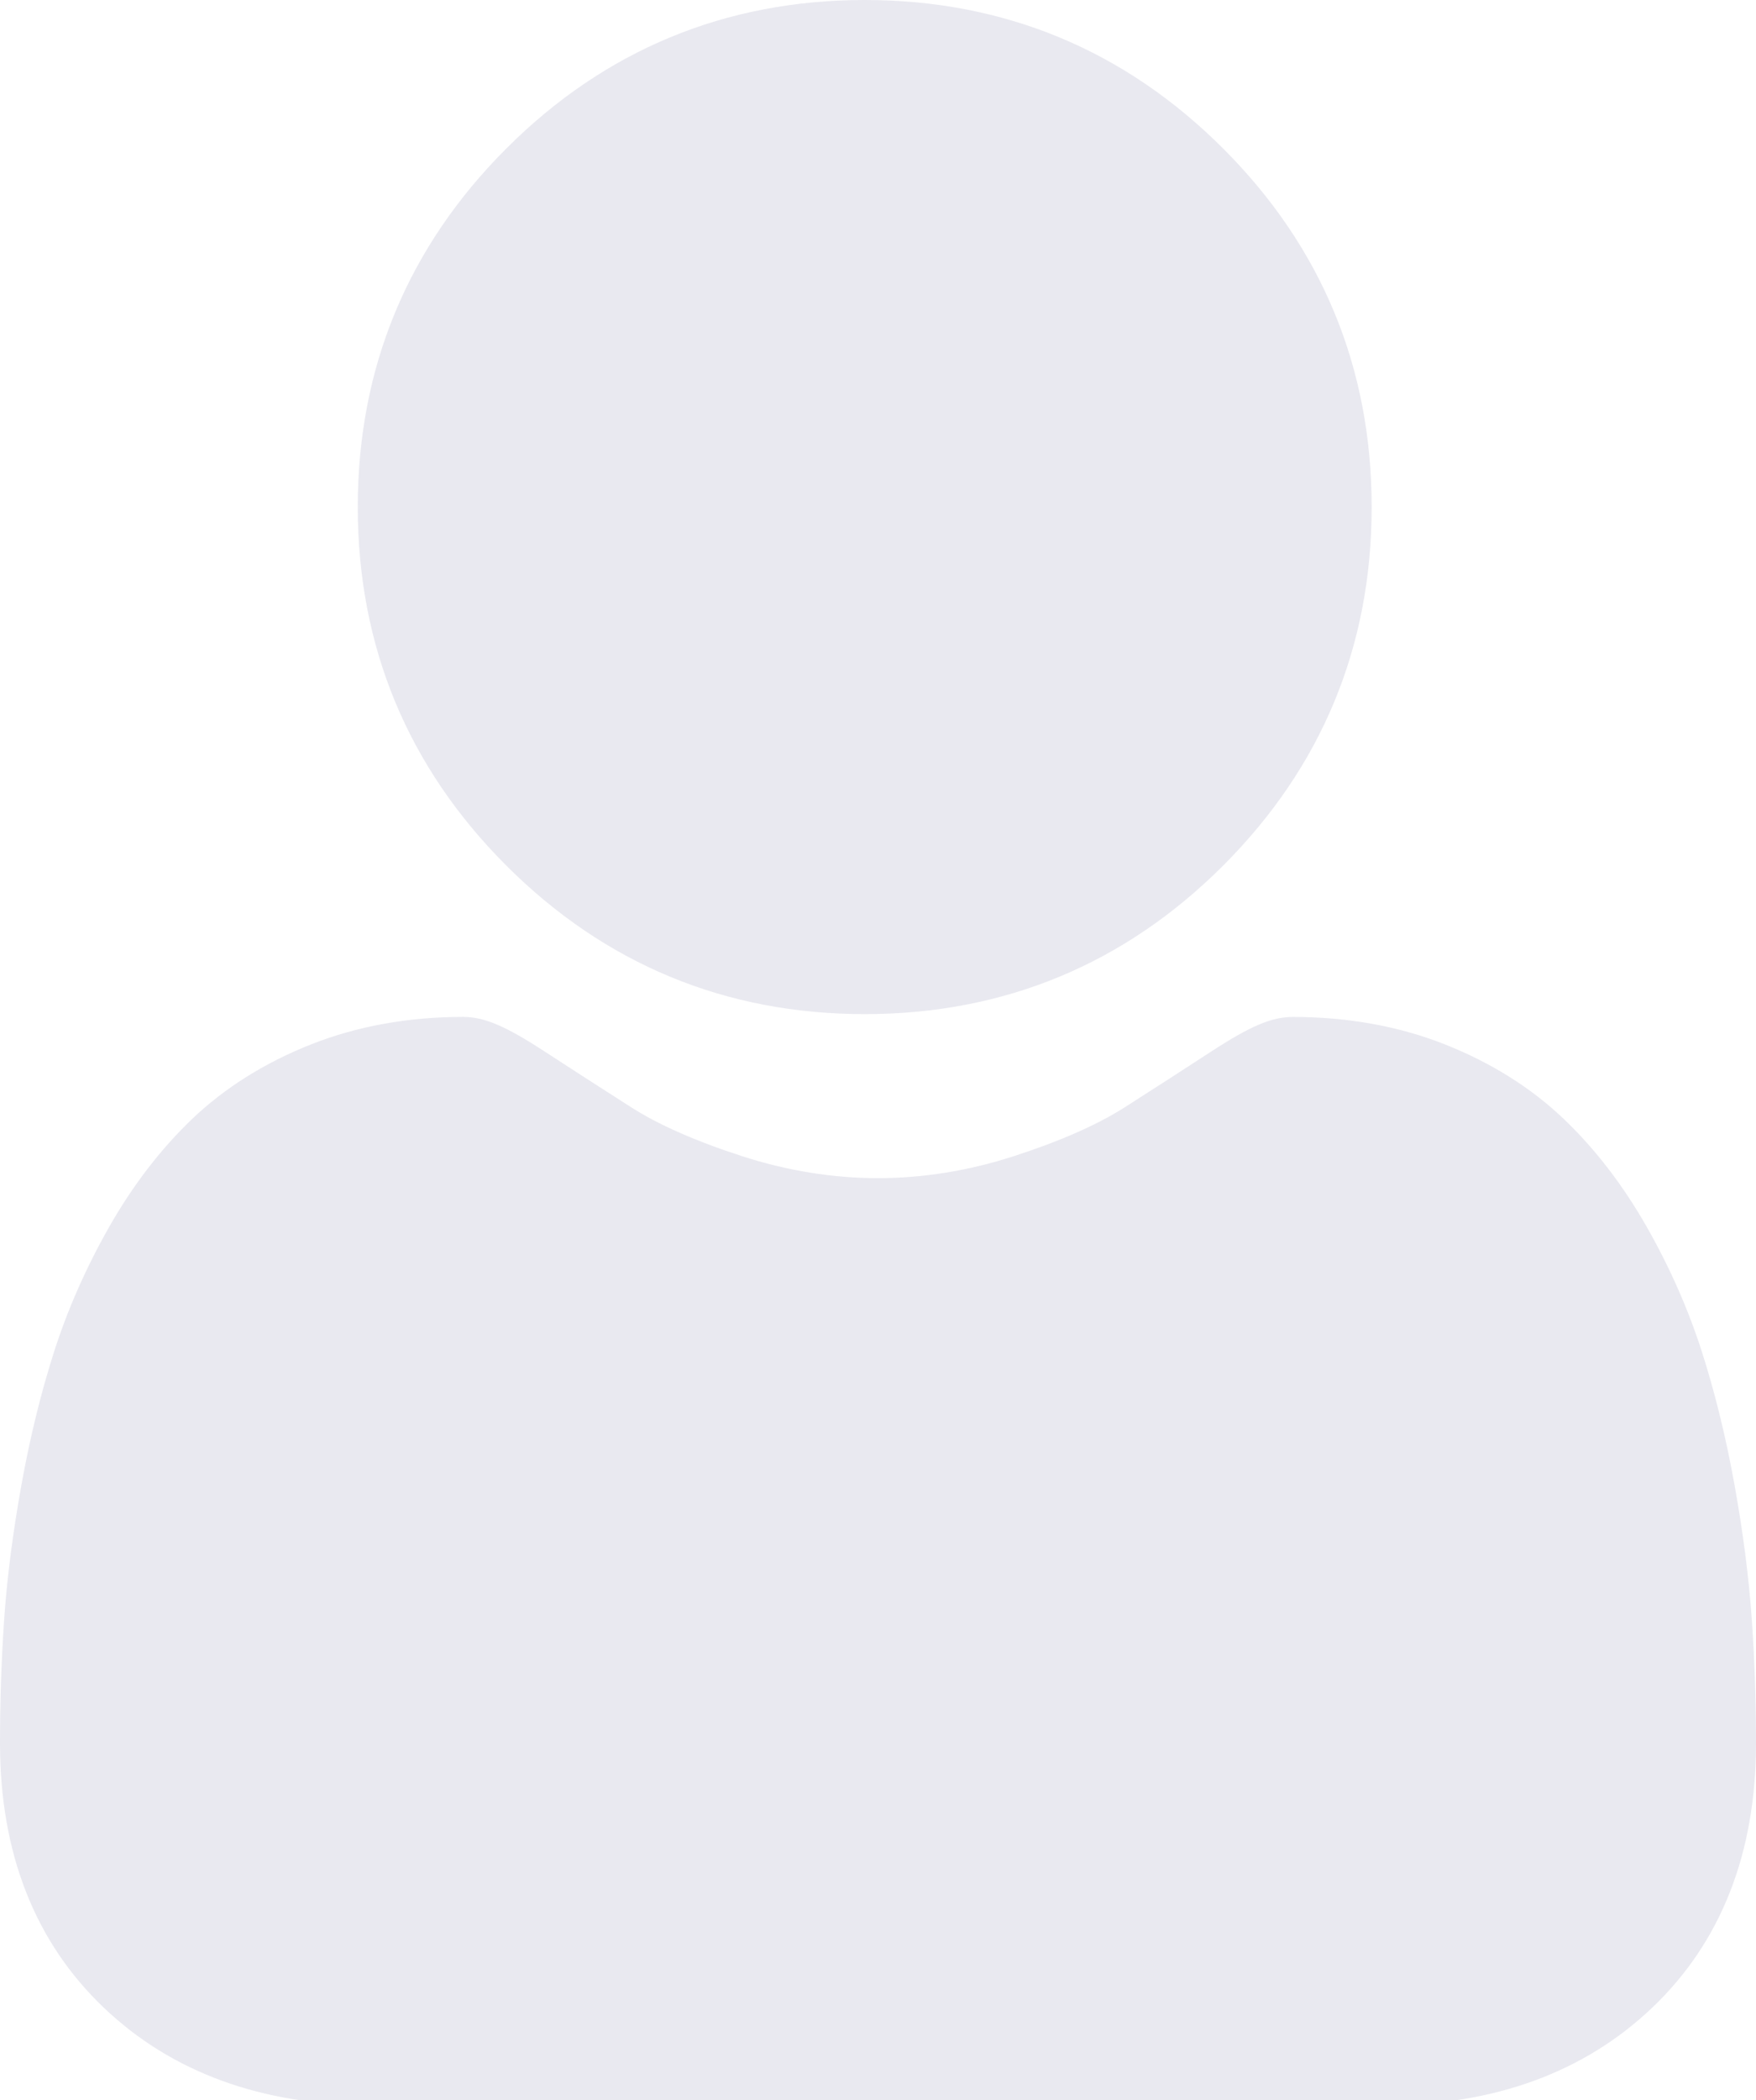 <svg width="92" height="110" viewBox="0 0 92 110" fill="none" xmlns="http://www.w3.org/2000/svg">
<path d="M45.304 53.118C52.602 53.118 58.921 50.501 64.084 45.337C69.247 40.174 71.864 33.857 71.864 26.558C71.864 19.262 69.247 12.944 64.083 7.78C58.919 2.617 52.601 0 45.304 0C38.006 0 31.688 2.617 26.526 7.78C21.363 12.944 18.744 19.262 18.744 26.558C18.744 33.857 21.362 40.175 26.526 45.338C31.69 50.5 38.009 53.118 45.304 53.118ZM91.777 84.793C91.628 82.645 91.327 80.301 90.883 77.826C90.436 75.332 89.86 72.975 89.17 70.82C88.457 68.593 87.488 66.394 86.29 64.287C85.047 62.099 83.586 60.194 81.947 58.627C80.234 56.987 78.135 55.669 75.709 54.707C73.291 53.751 70.611 53.267 67.745 53.267C66.62 53.267 65.531 53.728 63.428 55.097C61.934 56.07 60.435 57.037 58.932 57.996C57.487 58.917 55.53 59.779 53.113 60.56C50.755 61.323 48.361 61.71 45.997 61.71C43.634 61.71 41.241 61.323 38.88 60.56C36.466 59.78 34.509 58.917 33.066 57.997C31.392 56.928 29.878 55.952 28.565 55.096C26.465 53.727 25.375 53.265 24.25 53.265C21.383 53.265 18.704 53.751 16.287 54.708C13.862 55.668 11.763 56.987 10.048 58.628C8.41 60.196 6.948 62.1 5.707 64.287C4.51 66.394 3.54 68.592 2.827 70.821C2.138 72.976 1.561 75.332 1.114 77.826C0.67 80.297 0.369 82.642 0.22 84.796C0.072 86.963 -0.001 89.135 2.01189e-05 91.308C2.01189e-05 97.064 1.83 101.724 5.438 105.16C9.002 108.552 13.717 110.272 19.452 110.272H72.548C78.283 110.272 82.996 108.553 86.561 105.161C90.17 101.726 92 97.066 92 91.307C91.999 89.085 91.924 86.893 91.777 84.793Z" fill="#E9E9F0"/>
</svg>
